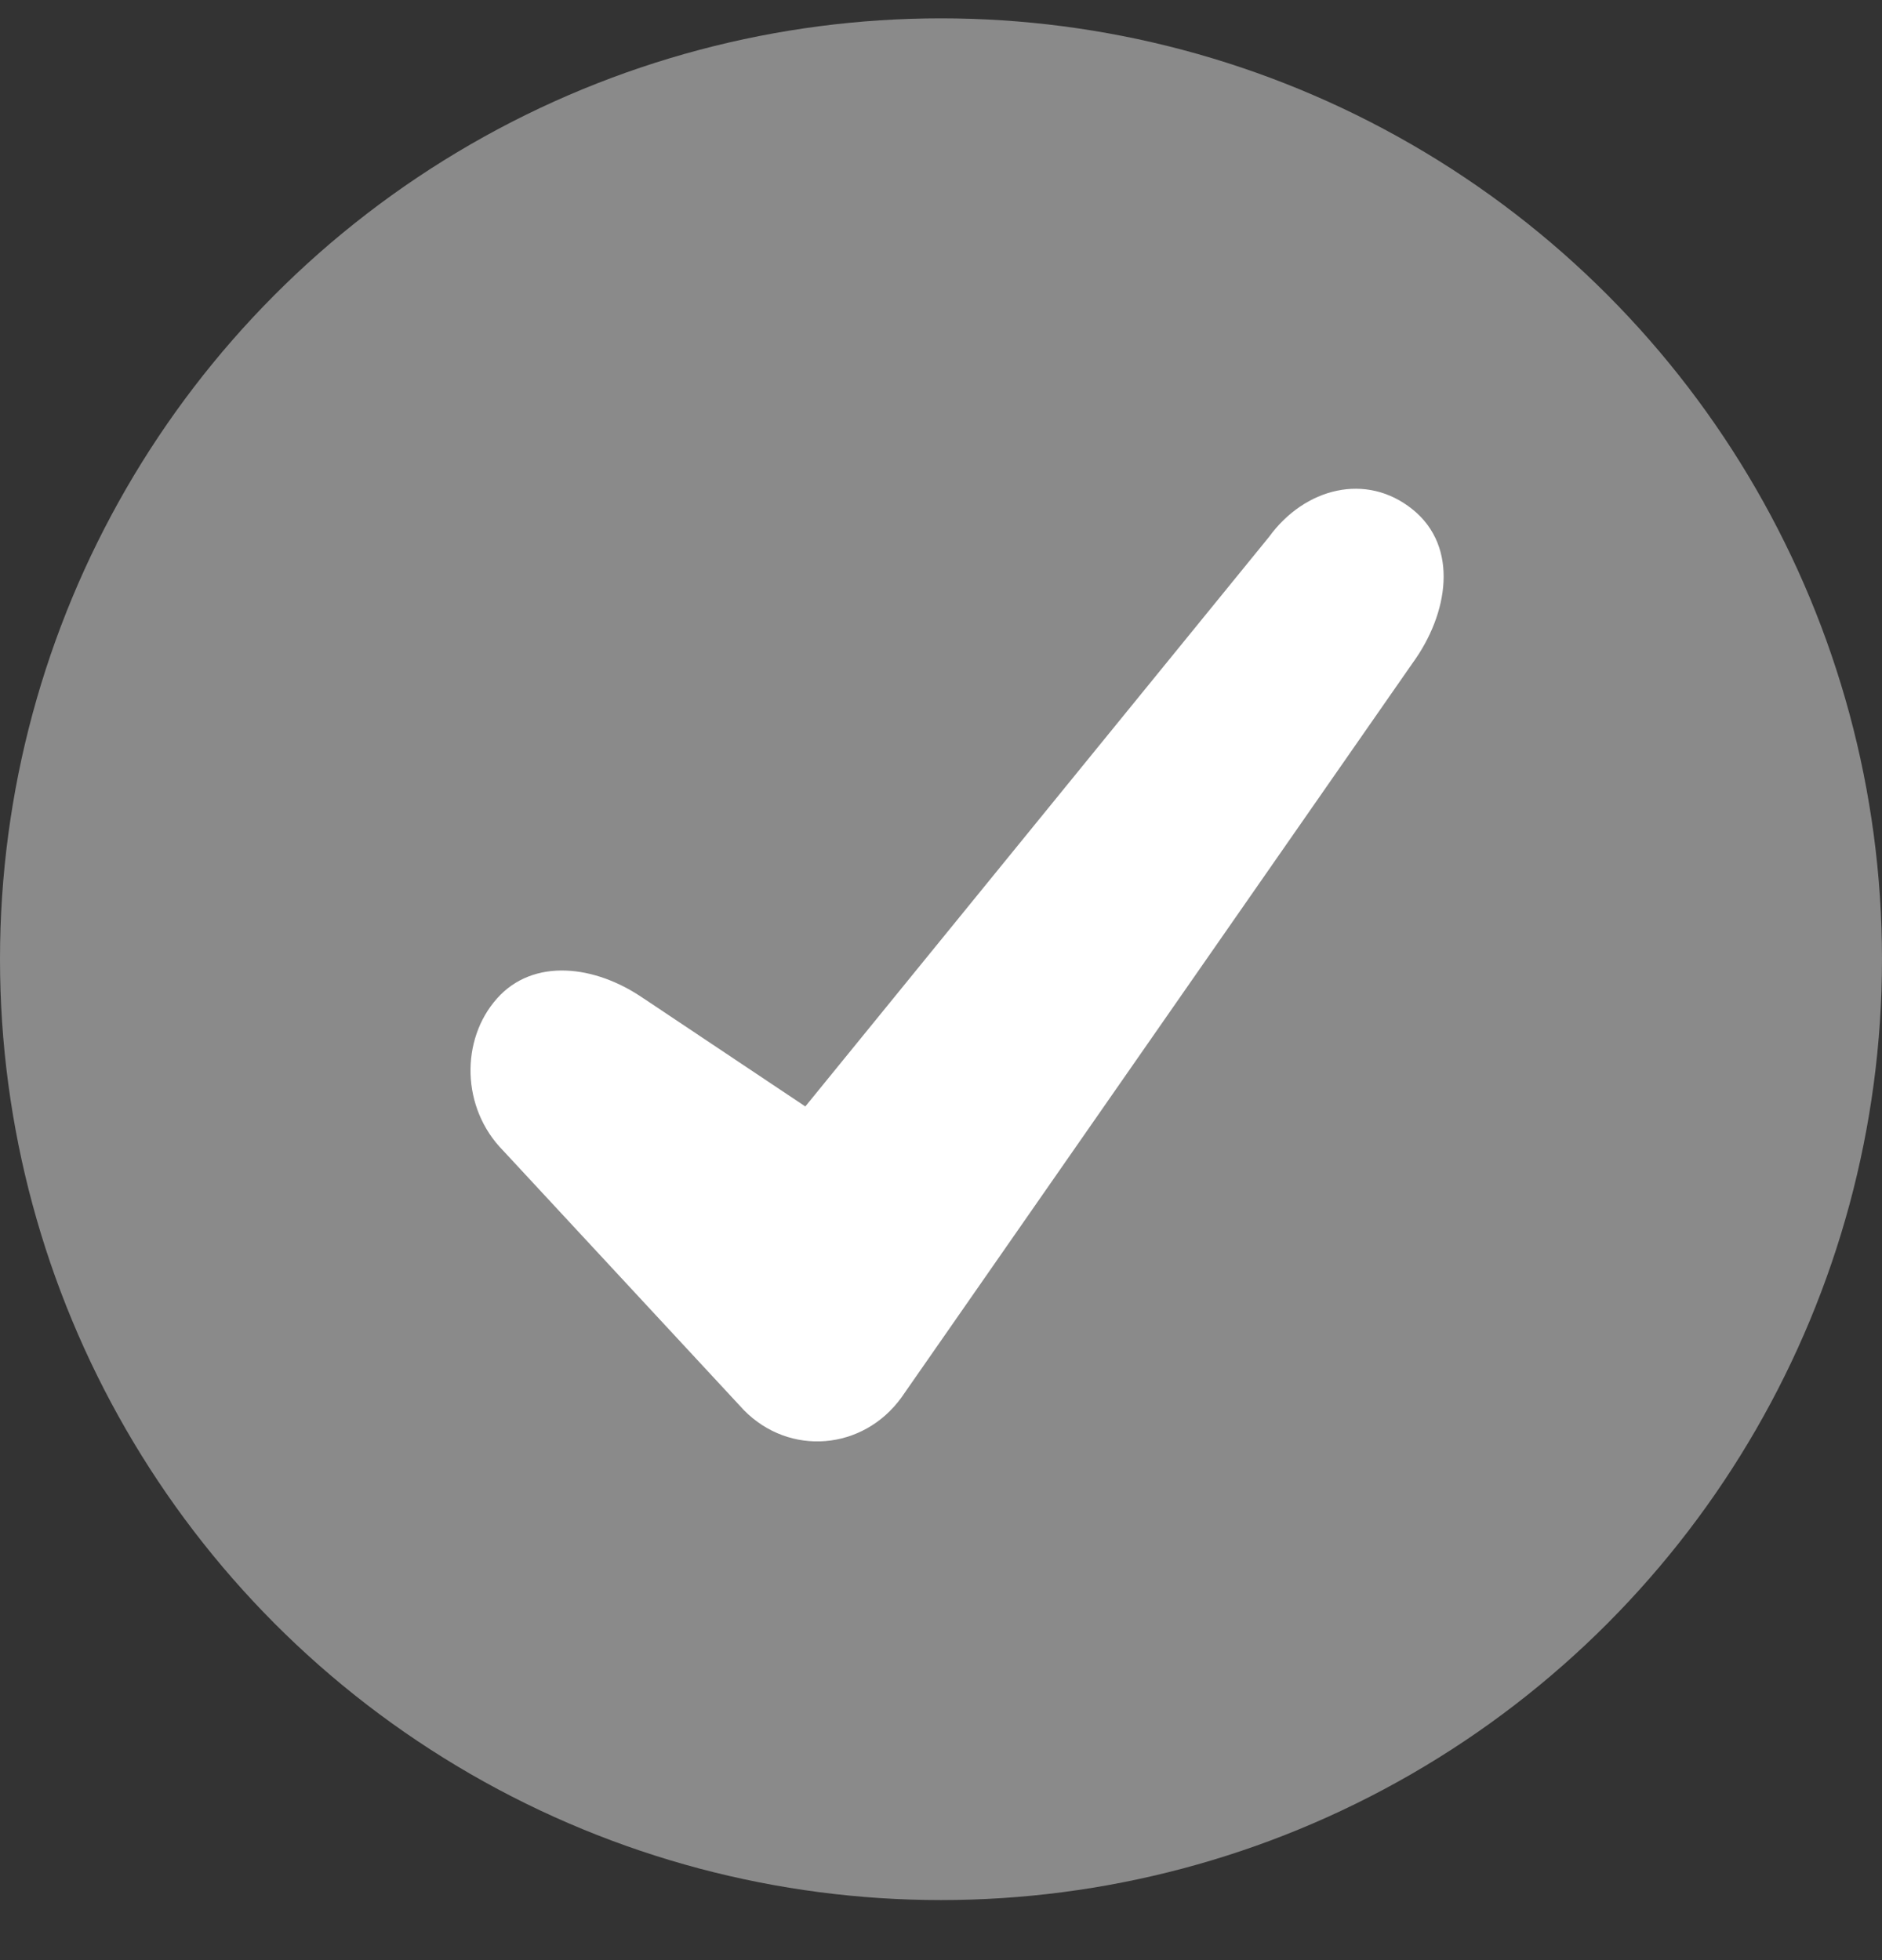 <svg width="24" height="25" viewBox="0 0 24 25" fill="none" xmlns="http://www.w3.org/2000/svg"><rect x="0" y="0" width="24" height="25" fill="#333333" stroke="none"/><circle cx="12" cy="12.234" r="12" fill="#8A8A8A"/><path d="M8.209 12.736c-.614-.427-1.407-.525-1.872 0-.465.523-.458 1.395.08 1.94l3.07 3.31c.58.59 1.517.514 2.007-.16l6.522-9.372c.454-.625.592-1.476 0-1.955-.592-.48-1.379-.276-1.833.349l-5.913 7.264-2.061-1.377Z" fill="#fff"/></svg>